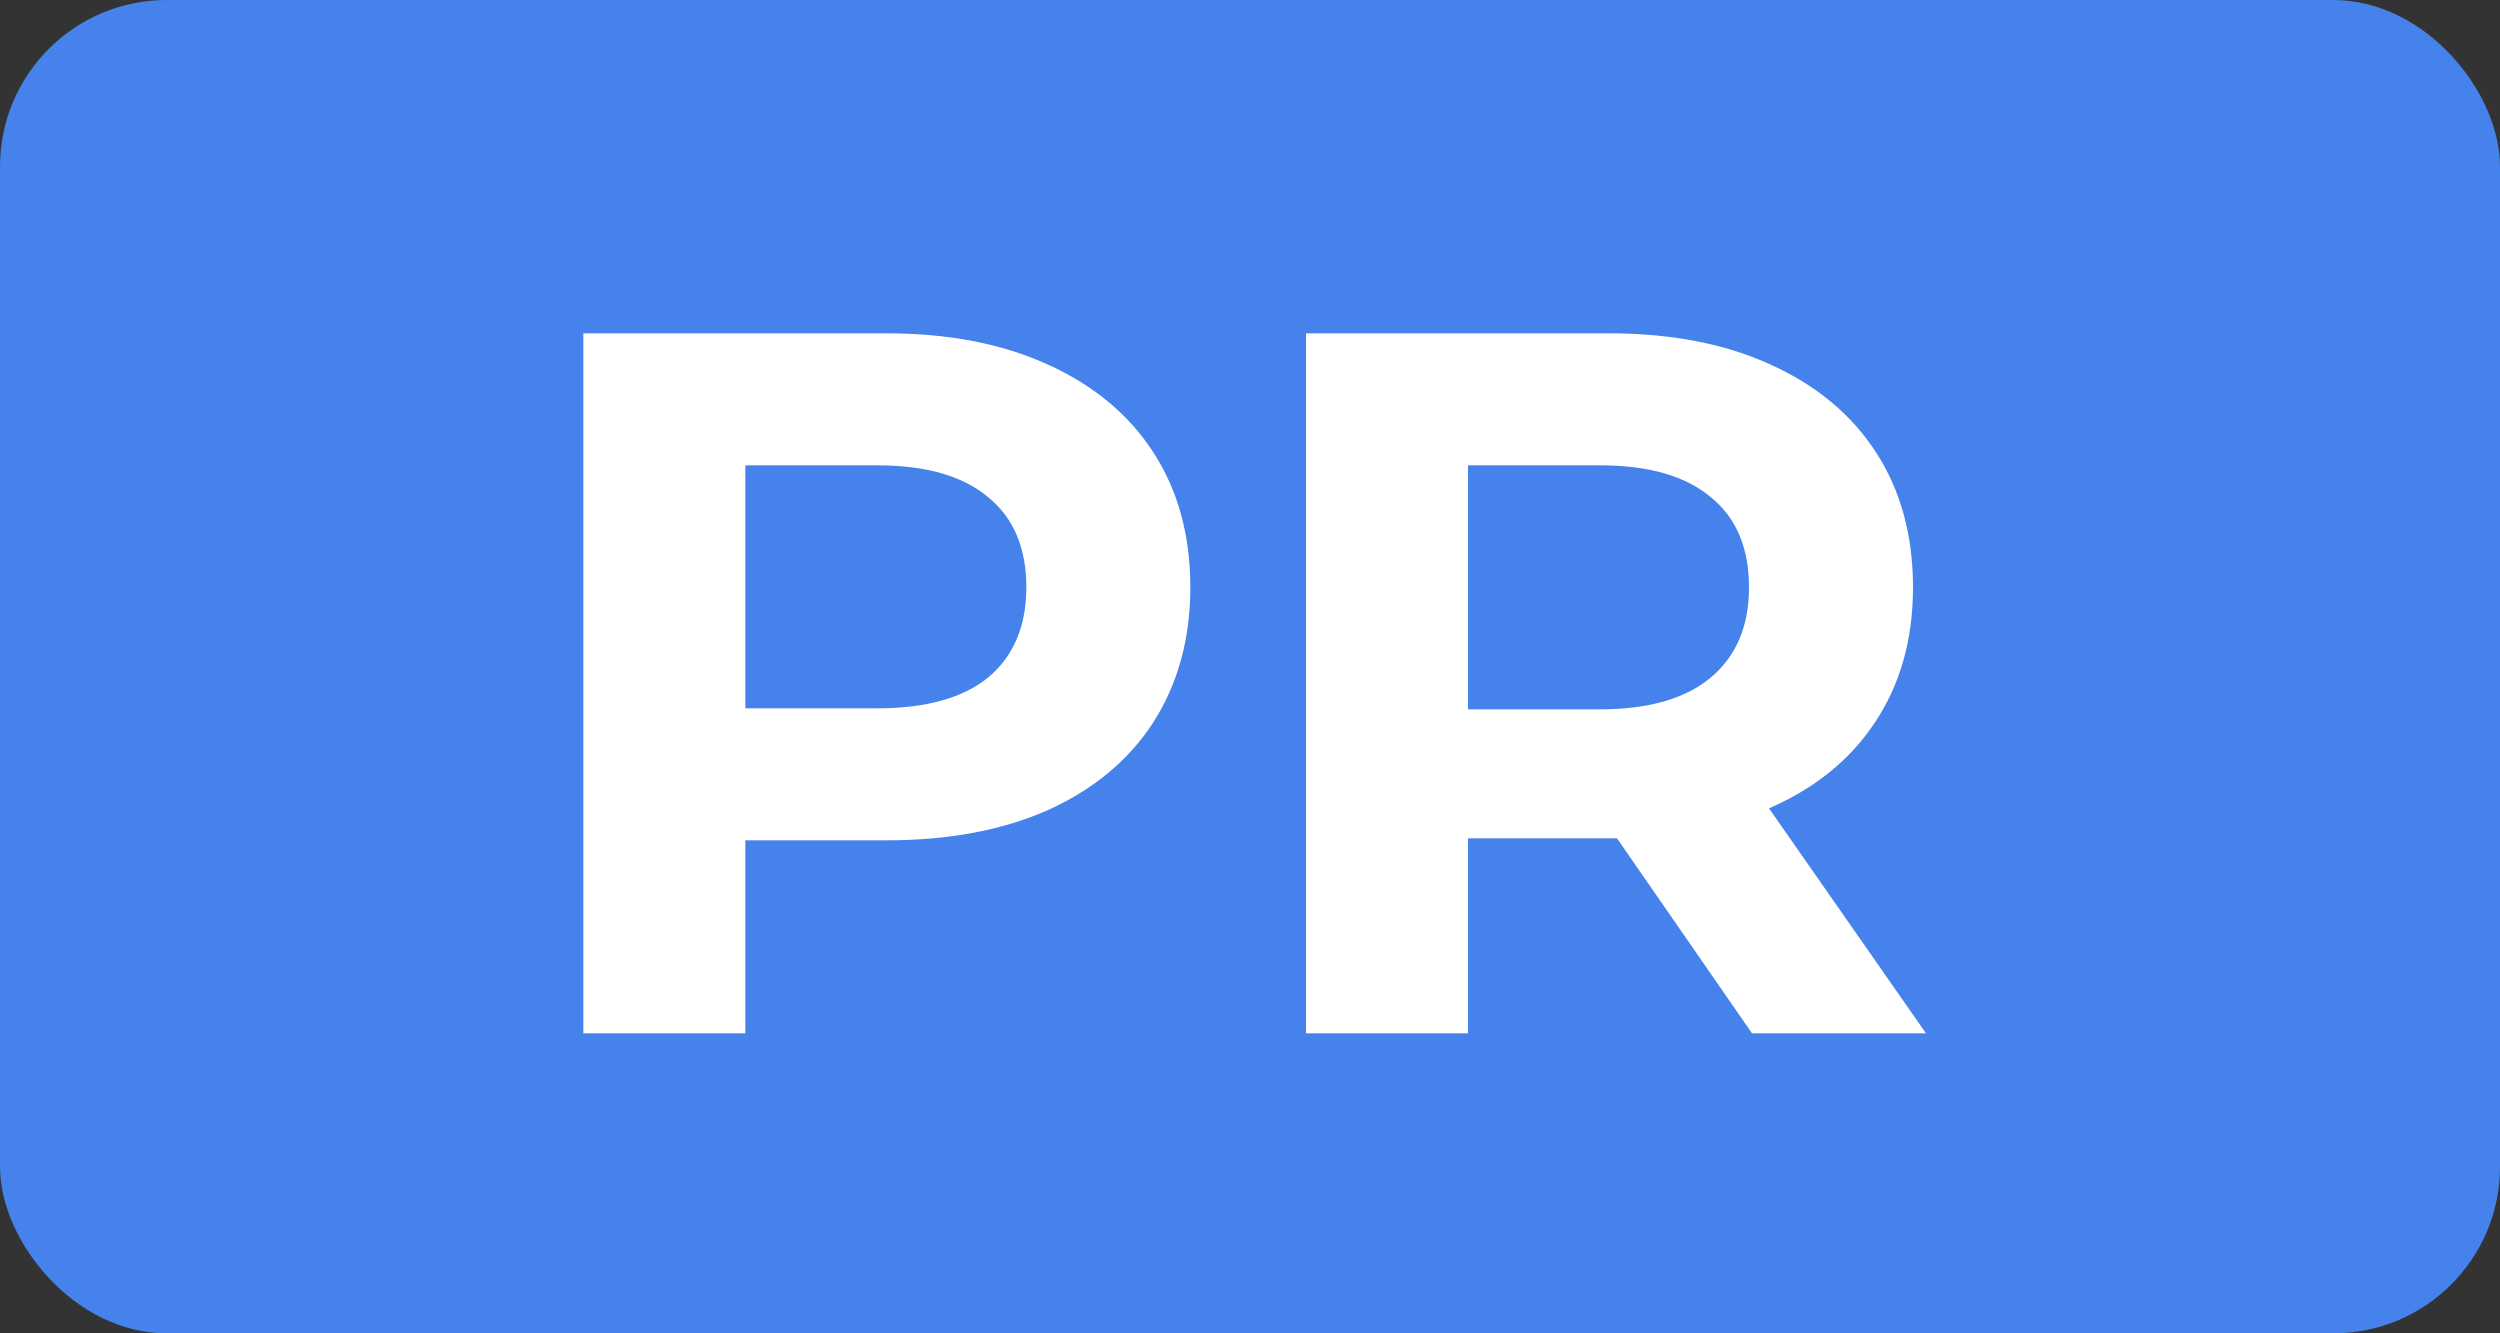 <svg width="60" height="32" viewBox="0 0 60 32" fill="none" xmlns="http://www.w3.org/2000/svg">
<rect x="0" y="0" width="60" height="32" fill="#333333" stroke="none"/>
<rect width="60" height="32" rx="4" fill="#4582EC"/>
<path d="M21.272 8C22.76 8 24.048 8.248 25.136 8.744C26.24 9.24 27.088 9.944 27.68 10.856C28.272 11.768 28.568 12.848 28.568 14.096C28.568 15.328 28.272 16.408 27.68 17.336C27.088 18.248 26.24 18.952 25.136 19.448C24.048 19.928 22.76 20.168 21.272 20.168H17.888V24.8H14V8H21.272ZM21.056 17C22.224 17 23.112 16.752 23.72 16.256C24.328 15.744 24.632 15.024 24.632 14.096C24.632 13.152 24.328 12.432 23.72 11.936C23.112 11.424 22.224 11.168 21.056 11.168H17.888V17H21.056Z" fill="white"/>
<path d="M42.048 24.8L38.808 20.12H35.232V24.8H31.344V8H38.616C40.104 8 41.392 8.248 42.48 8.744C43.584 9.24 44.432 9.944 45.024 10.856C45.616 11.768 45.912 12.848 45.912 14.096C45.912 15.344 45.608 16.424 45 17.336C44.408 18.232 43.56 18.92 42.456 19.4L46.224 24.8H42.048ZM41.976 14.096C41.976 13.152 41.672 12.432 41.064 11.936C40.456 11.424 39.568 11.168 38.4 11.168H35.232V17.024H38.4C39.568 17.024 40.456 16.768 41.064 16.256C41.672 15.744 41.976 15.024 41.976 14.096Z" fill="white"/>
</svg>
